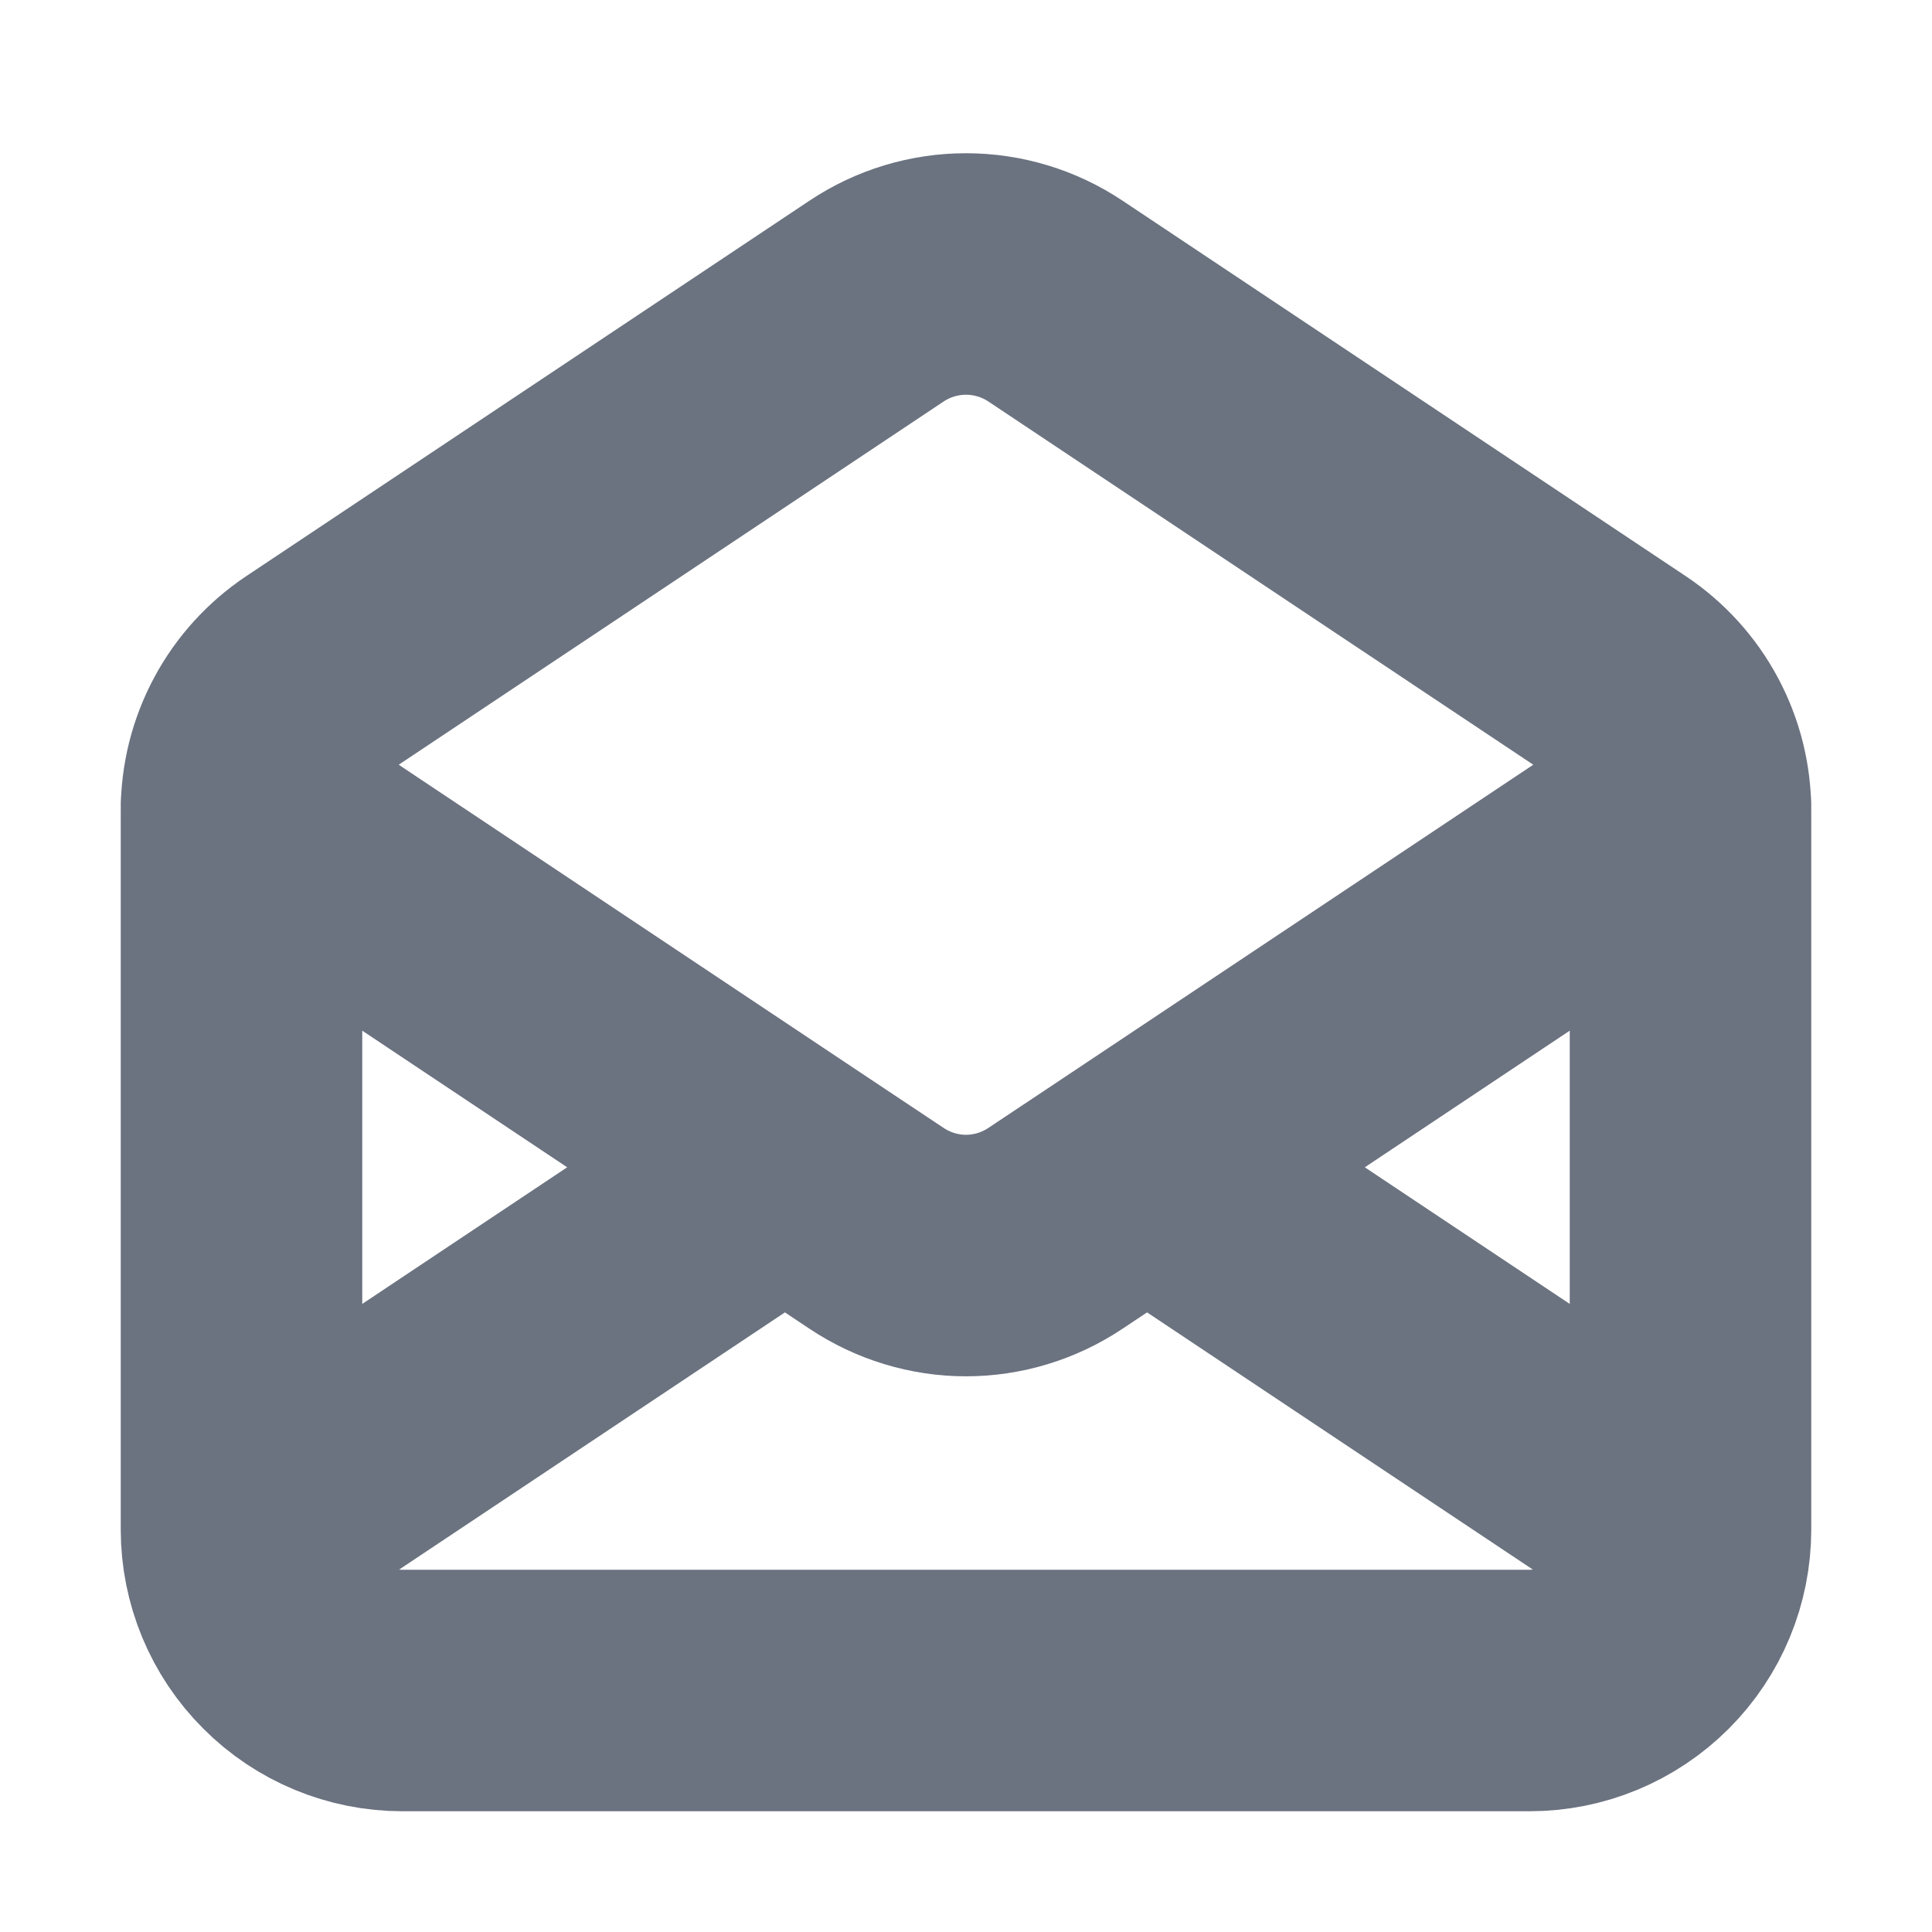 <?xml version="1.0" encoding="UTF-8" standalone="no"?><svg width='16' height='16' viewBox='0 0 16 16' fill='none' xmlns='http://www.w3.org/2000/svg'>
<path d='M9.5 9.667L8.74 10.173C8.521 10.319 8.263 10.398 8 10.398C7.737 10.398 7.479 10.319 7.26 10.173L6.5 9.667' fill='#6B7280'/>
<path d='M2 12.667V6.713C2 6.494 2.054 6.278 2.158 6.084C2.261 5.891 2.411 5.726 2.593 5.604L7.26 2.493C7.479 2.347 7.737 2.269 8 2.269C8.263 2.269 8.521 2.347 8.74 2.493L13.407 5.604C13.589 5.726 13.739 5.891 13.842 6.084C13.946 6.278 14 6.494 14 6.713V12.667M2 12.667C2 13.02 2.14 13.359 2.391 13.609C2.641 13.86 2.98 14 3.333 14H12.667C13.02 14 13.359 13.86 13.61 13.609C13.86 13.359 14 13.02 14 12.667M2 12.667L6.5 9.667M14 12.667L9.5 9.667M6.5 9.667L2 6.667M6.5 9.667L7.26 10.173C7.479 10.319 7.737 10.398 8 10.398C8.263 10.398 8.521 10.319 8.74 10.173L9.5 9.667M9.5 9.667L14 6.667' stroke='#6B7280' stroke-width='2' stroke-linecap='round' stroke-linejoin='round'/>
</svg>
